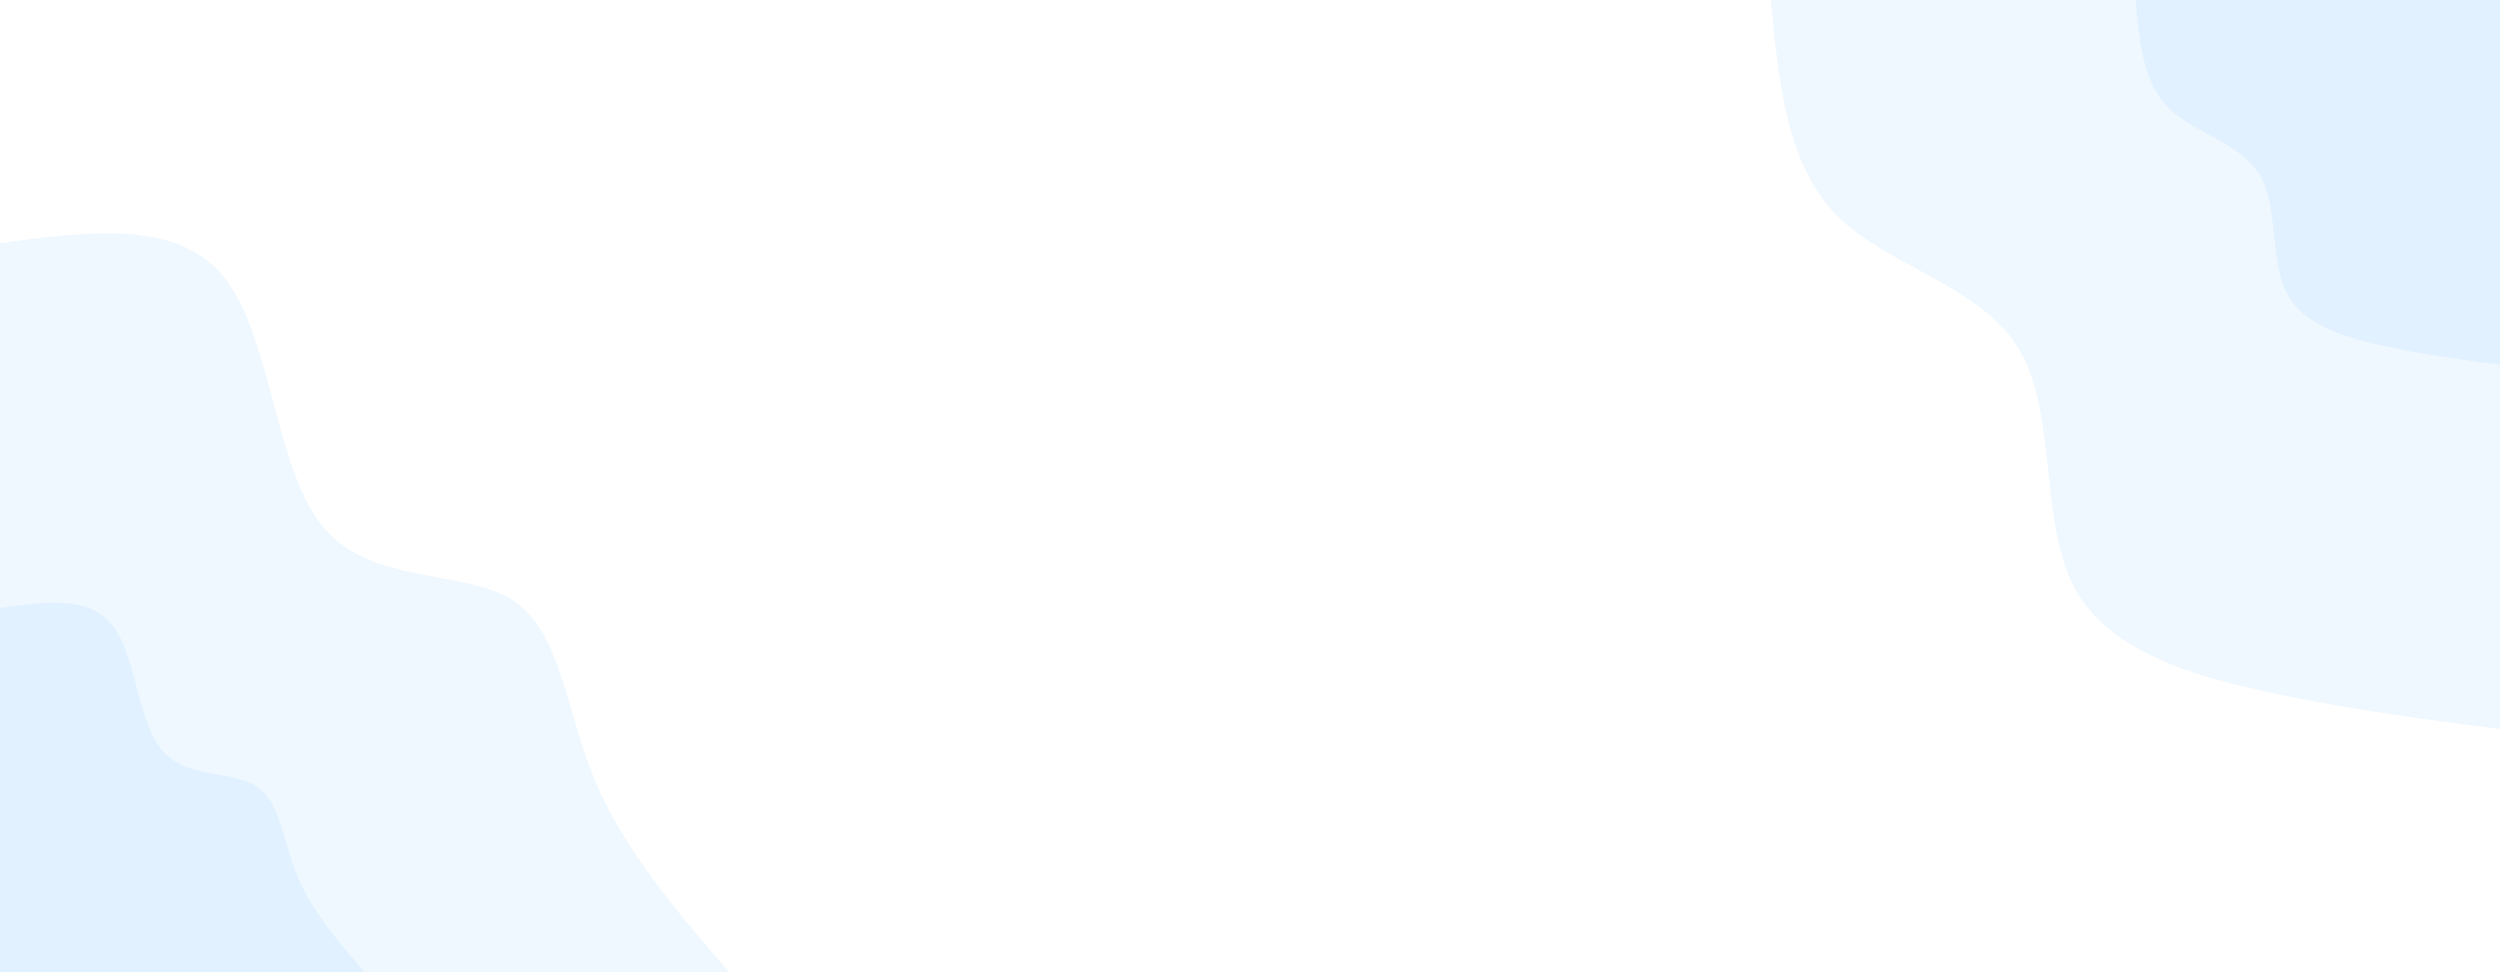 <svg id="visual" viewBox="0 0 900 350" width="900" height="350" xmlns="http://www.w3.org/2000/svg" xmlns:xlink="http://www.w3.org/1999/xlink" version="1.1"><rect x="0" y="0" width="900" height="350" fill="#ffffff"></rect><defs><linearGradient id="grad1_0" x1="61.1%" y1="0%" x2="100%" y2="100%"><stop offset="-1.429%" stop-color="#e1f1ff" stop-opacity="1"></stop><stop offset="101.429%" stop-color="#e1f1ff" stop-opacity="1"></stop></linearGradient></defs><defs><linearGradient id="grad1_1" x1="61.1%" y1="0%" x2="100%" y2="100%"><stop offset="-1.429%" stop-color="#e1f1ff" stop-opacity="1"></stop><stop offset="101.429%" stop-color="#ffffff" stop-opacity="1"></stop></linearGradient></defs><defs><linearGradient id="grad2_0" x1="0%" y1="0%" x2="38.9%" y2="100%"><stop offset="-1.429%" stop-color="#e1f1ff" stop-opacity="1"></stop><stop offset="101.429%" stop-color="#e1f1ff" stop-opacity="1"></stop></linearGradient></defs><defs><linearGradient id="grad2_1" x1="0%" y1="0%" x2="38.9%" y2="100%"><stop offset="-1.429%" stop-color="#ffffff" stop-opacity="1"></stop><stop offset="101.429%" stop-color="#e1f1ff" stop-opacity="1"></stop></linearGradient></defs><g transform="translate(900, 0)"><path d="M0 262.5C-26.2 259.1 -52.4 255.7 -81.1 249.7C-109.8 243.6 -141 234.9 -153.4 211.2C-165.8 187.4 -159.5 148.7 -173.1 125.8C-186.8 102.9 -220.5 95.9 -238.7 77.6C-256.9 59.2 -259.7 29.6 -262.5 0L0 0Z" fill="#f0f8ff"></path><path d="M0 131.3C-13.1 129.6 -26.2 127.9 -40.6 124.8C-54.9 121.8 -70.5 117.4 -76.7 105.6C-82.9 93.7 -79.7 74.3 -86.6 62.9C-93.4 51.5 -110.2 47.9 -119.4 38.8C-128.5 29.6 -129.9 14.8 -131.2 0L0 0Z" fill="#e1f1ff"></path></g><g transform="translate(0, 350)"><path d="M0 -262.5C32.2 -266.8 64.4 -271.1 81.1 -249.7C97.8 -228.2 99.1 -180.9 116.4 -160.2C133.7 -139.4 167 -145.2 184.5 -134C201.9 -122.8 203.6 -94.7 214 -69.5C224.4 -44.4 243.4 -22.2 262.5 0L0 0Z" fill="#f0f8ff"></path><path d="M0 -131.2C16.1 -133.4 32.2 -135.6 40.6 -124.8C48.9 -114.1 49.6 -90.5 58.2 -80.1C66.8 -69.7 83.5 -72.6 92.2 -67C101 -61.4 101.8 -47.3 107 -34.8C112.2 -22.2 121.7 -11.1 131.3 0L0 0Z" fill="#e1f1ff"></path></g></svg>